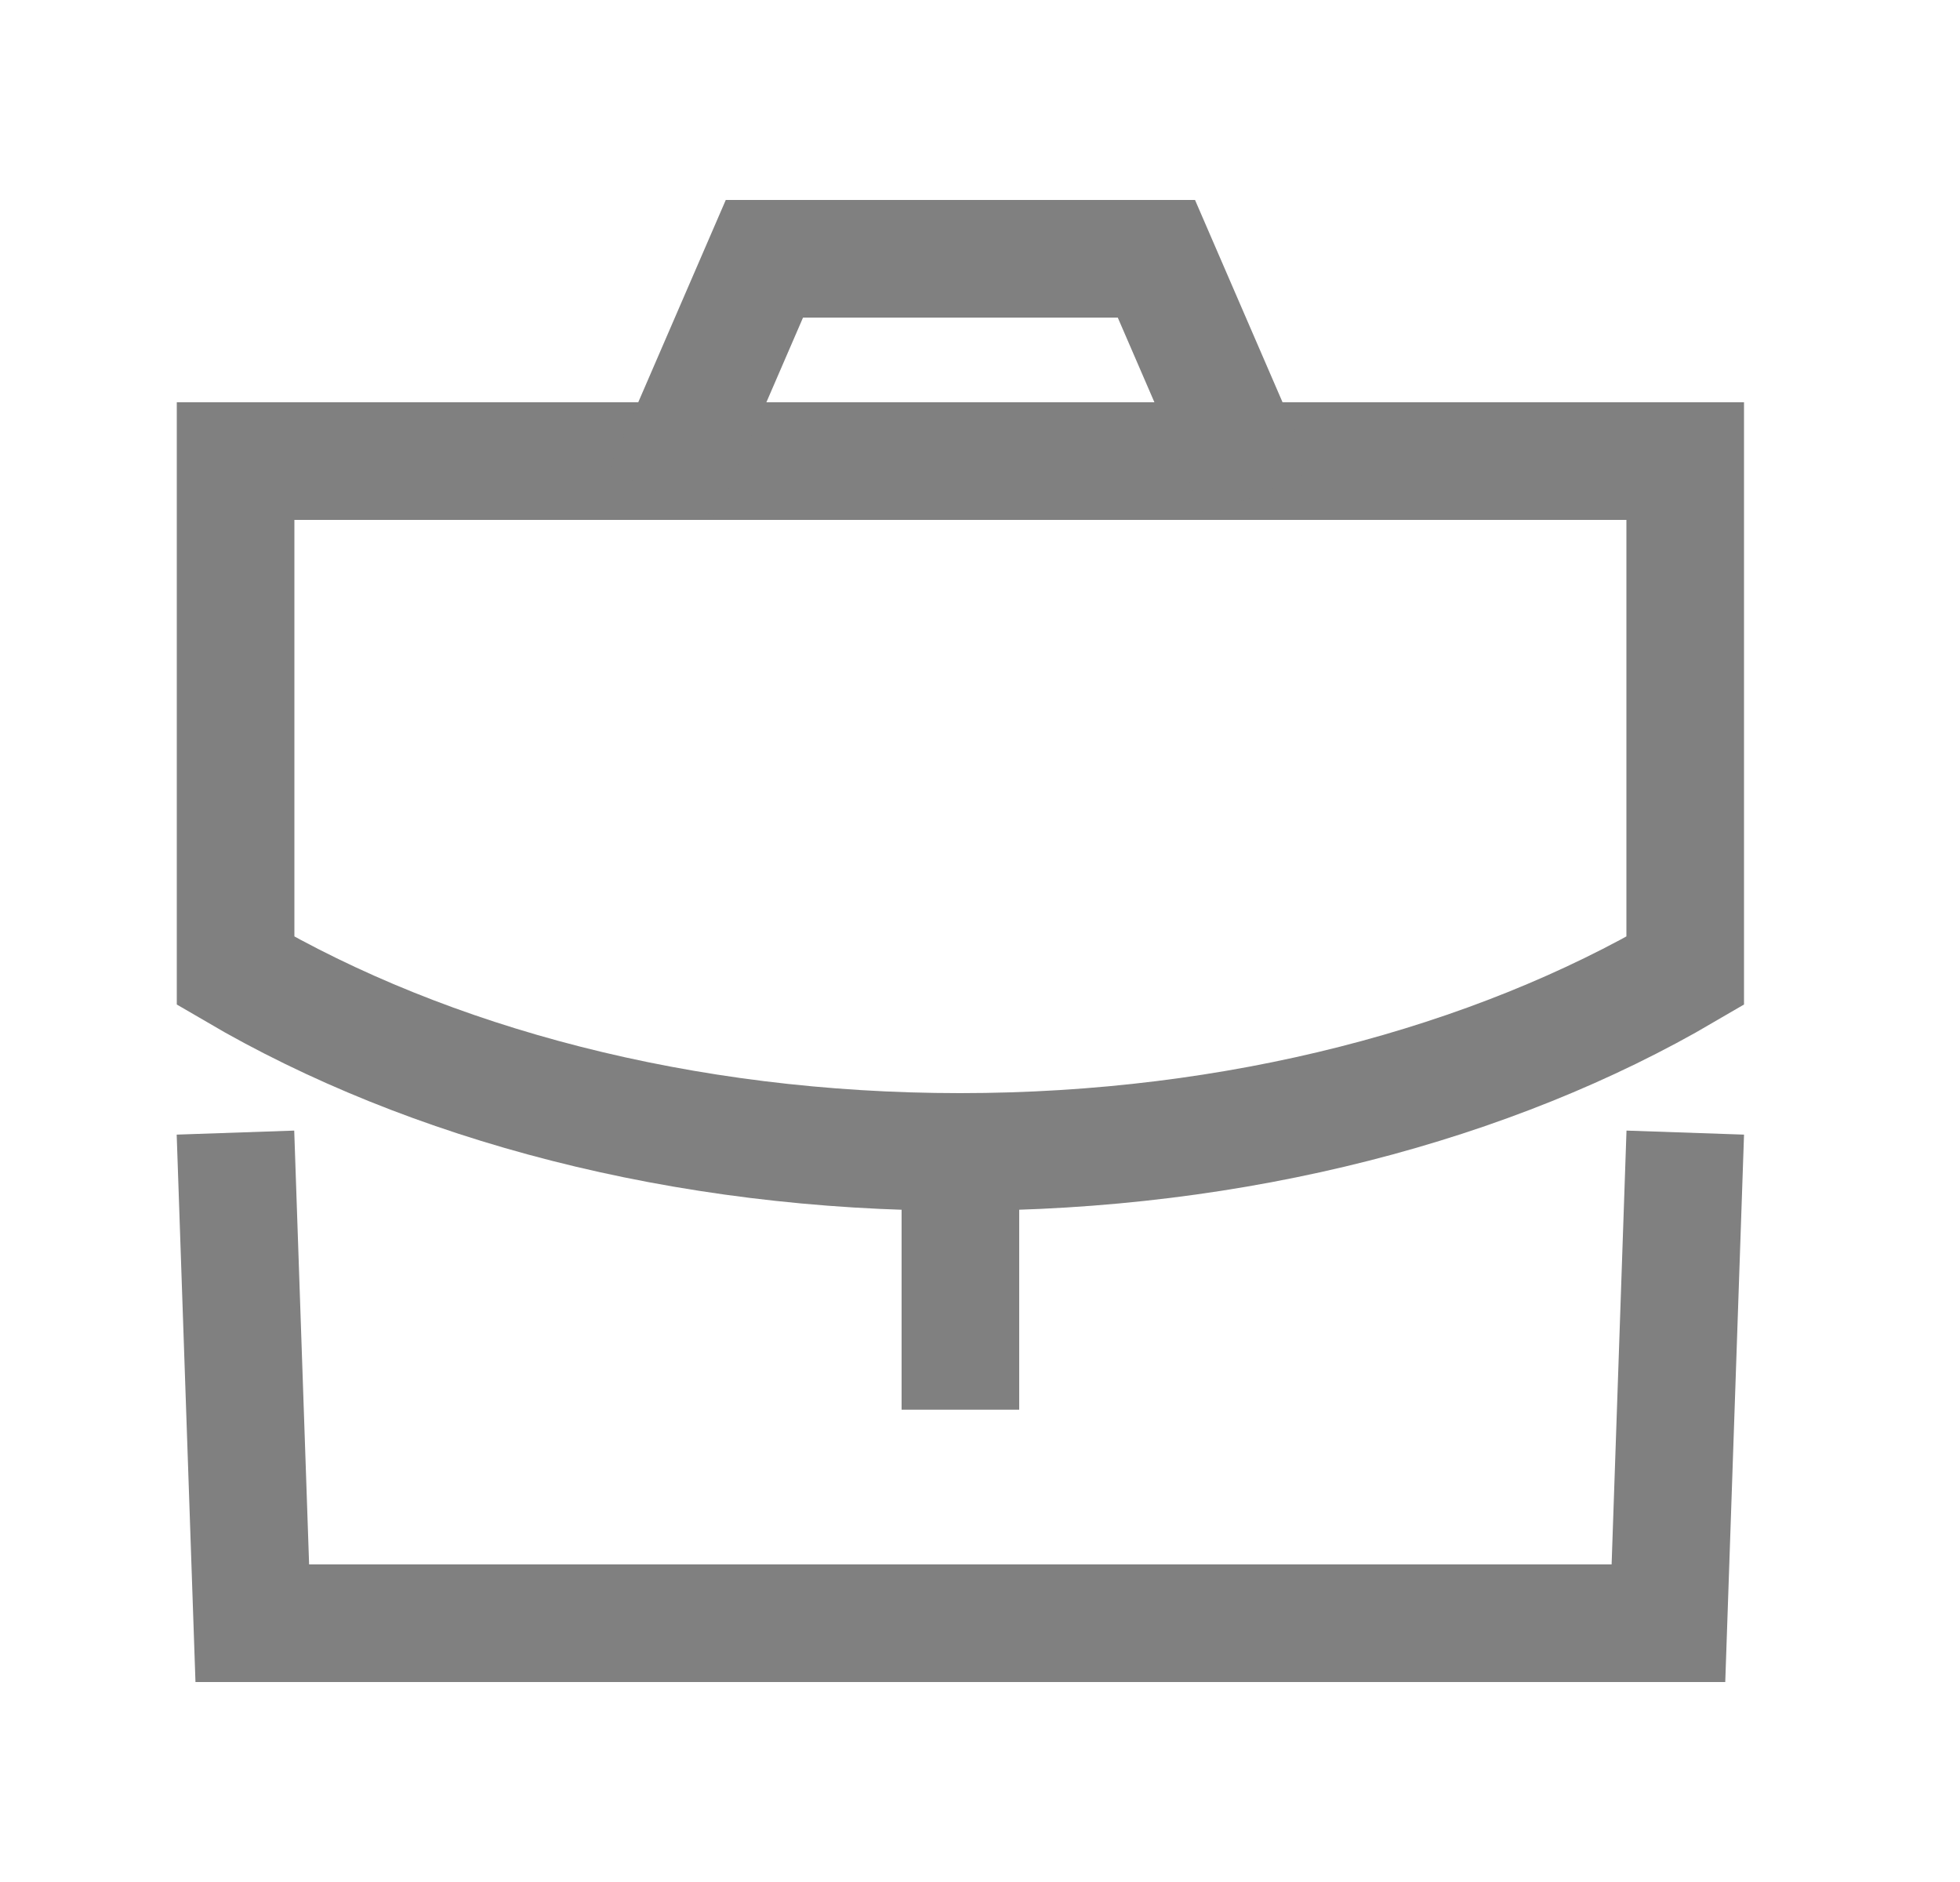 <svg width="25" height="24" viewBox="0 0 25 24" fill="none" xmlns="http://www.w3.org/2000/svg">
<path d="M12.25 17.227V14.69" stroke="gray" stroke-width="1.5" stroke-linecap="square"/>
<path fill-rule="evenodd" clip-rule="evenodd" d="M21.495 5.88V12.38C19.035 13.82 15.785 14.69 12.245 14.69C8.705 14.69 5.465 13.82 3.005 12.38V5.88H21.495Z" stroke="gray" stroke-width="1.5" stroke-linecap="square"/>
<path d="M15.75 5.611L14.75 3.3H9.75L8.75 5.611" stroke="gray" stroke-width="1.5" stroke-linecap="square"/>
<path d="M3.029 15.193L3.218 20.7H21.281L21.47 15.193" stroke="gray" stroke-width="1.5" stroke-linecap="square"/>
</svg>
